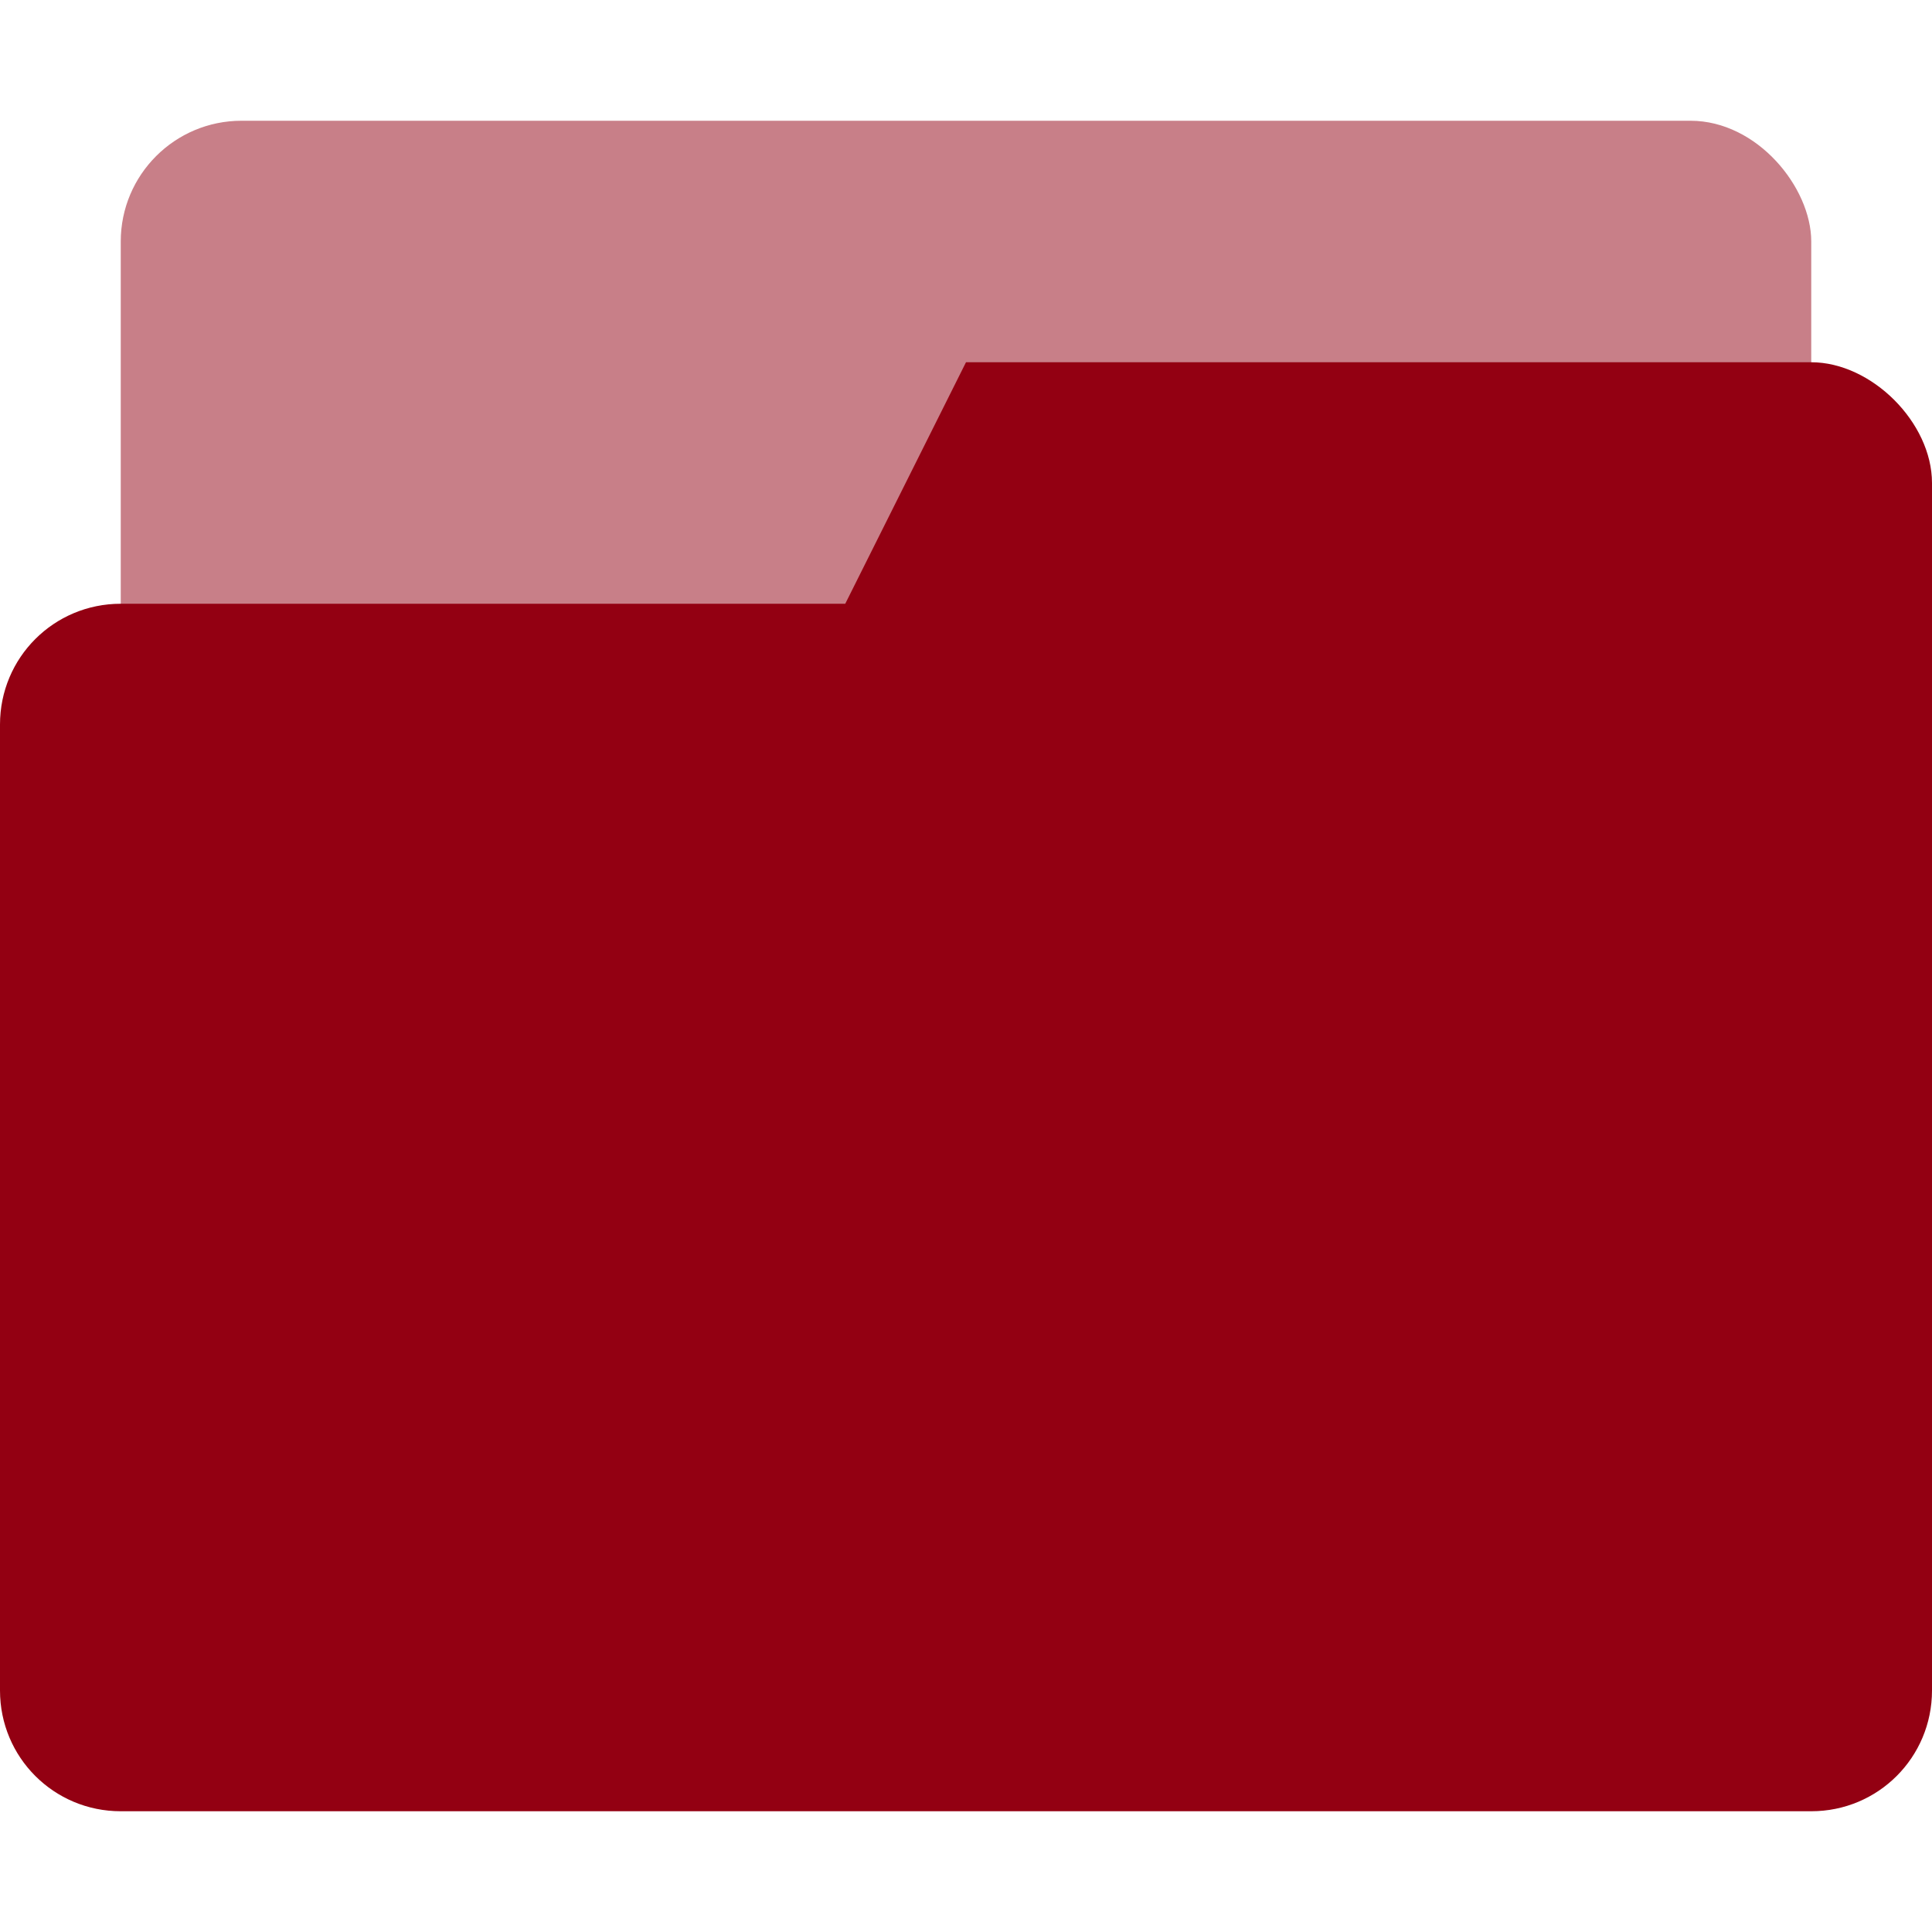 <svg width="16" height="16" version="1.1" viewBox="0 0 16 16" xmlns="http://www.w3.org/2000/svg">
 <defs>
  <style id="current-color-scheme" type="text/css">.ColorScheme-Text { color:#727272; } .ColorScheme-Highlight { color:#930012; }</style>
 </defs>
 <rect id="bottom_layer" class="ColorScheme-Highlight" fill="#930012" x="1" y="1" width="14" height="5" rx="1" ry="1" opacity="0.5"/>
 <path id="top_layer" class="ColorScheme-Highlight" fill="#930012" d="m8 3-1 2h-6c-0.554 0-1 0.446-1 1v8c0 0.554 0.446 1 1 1h14c0.554 0 1-0.446 1-1v-10c0-0.5-0.5-1-1-1z"/>
</svg>
